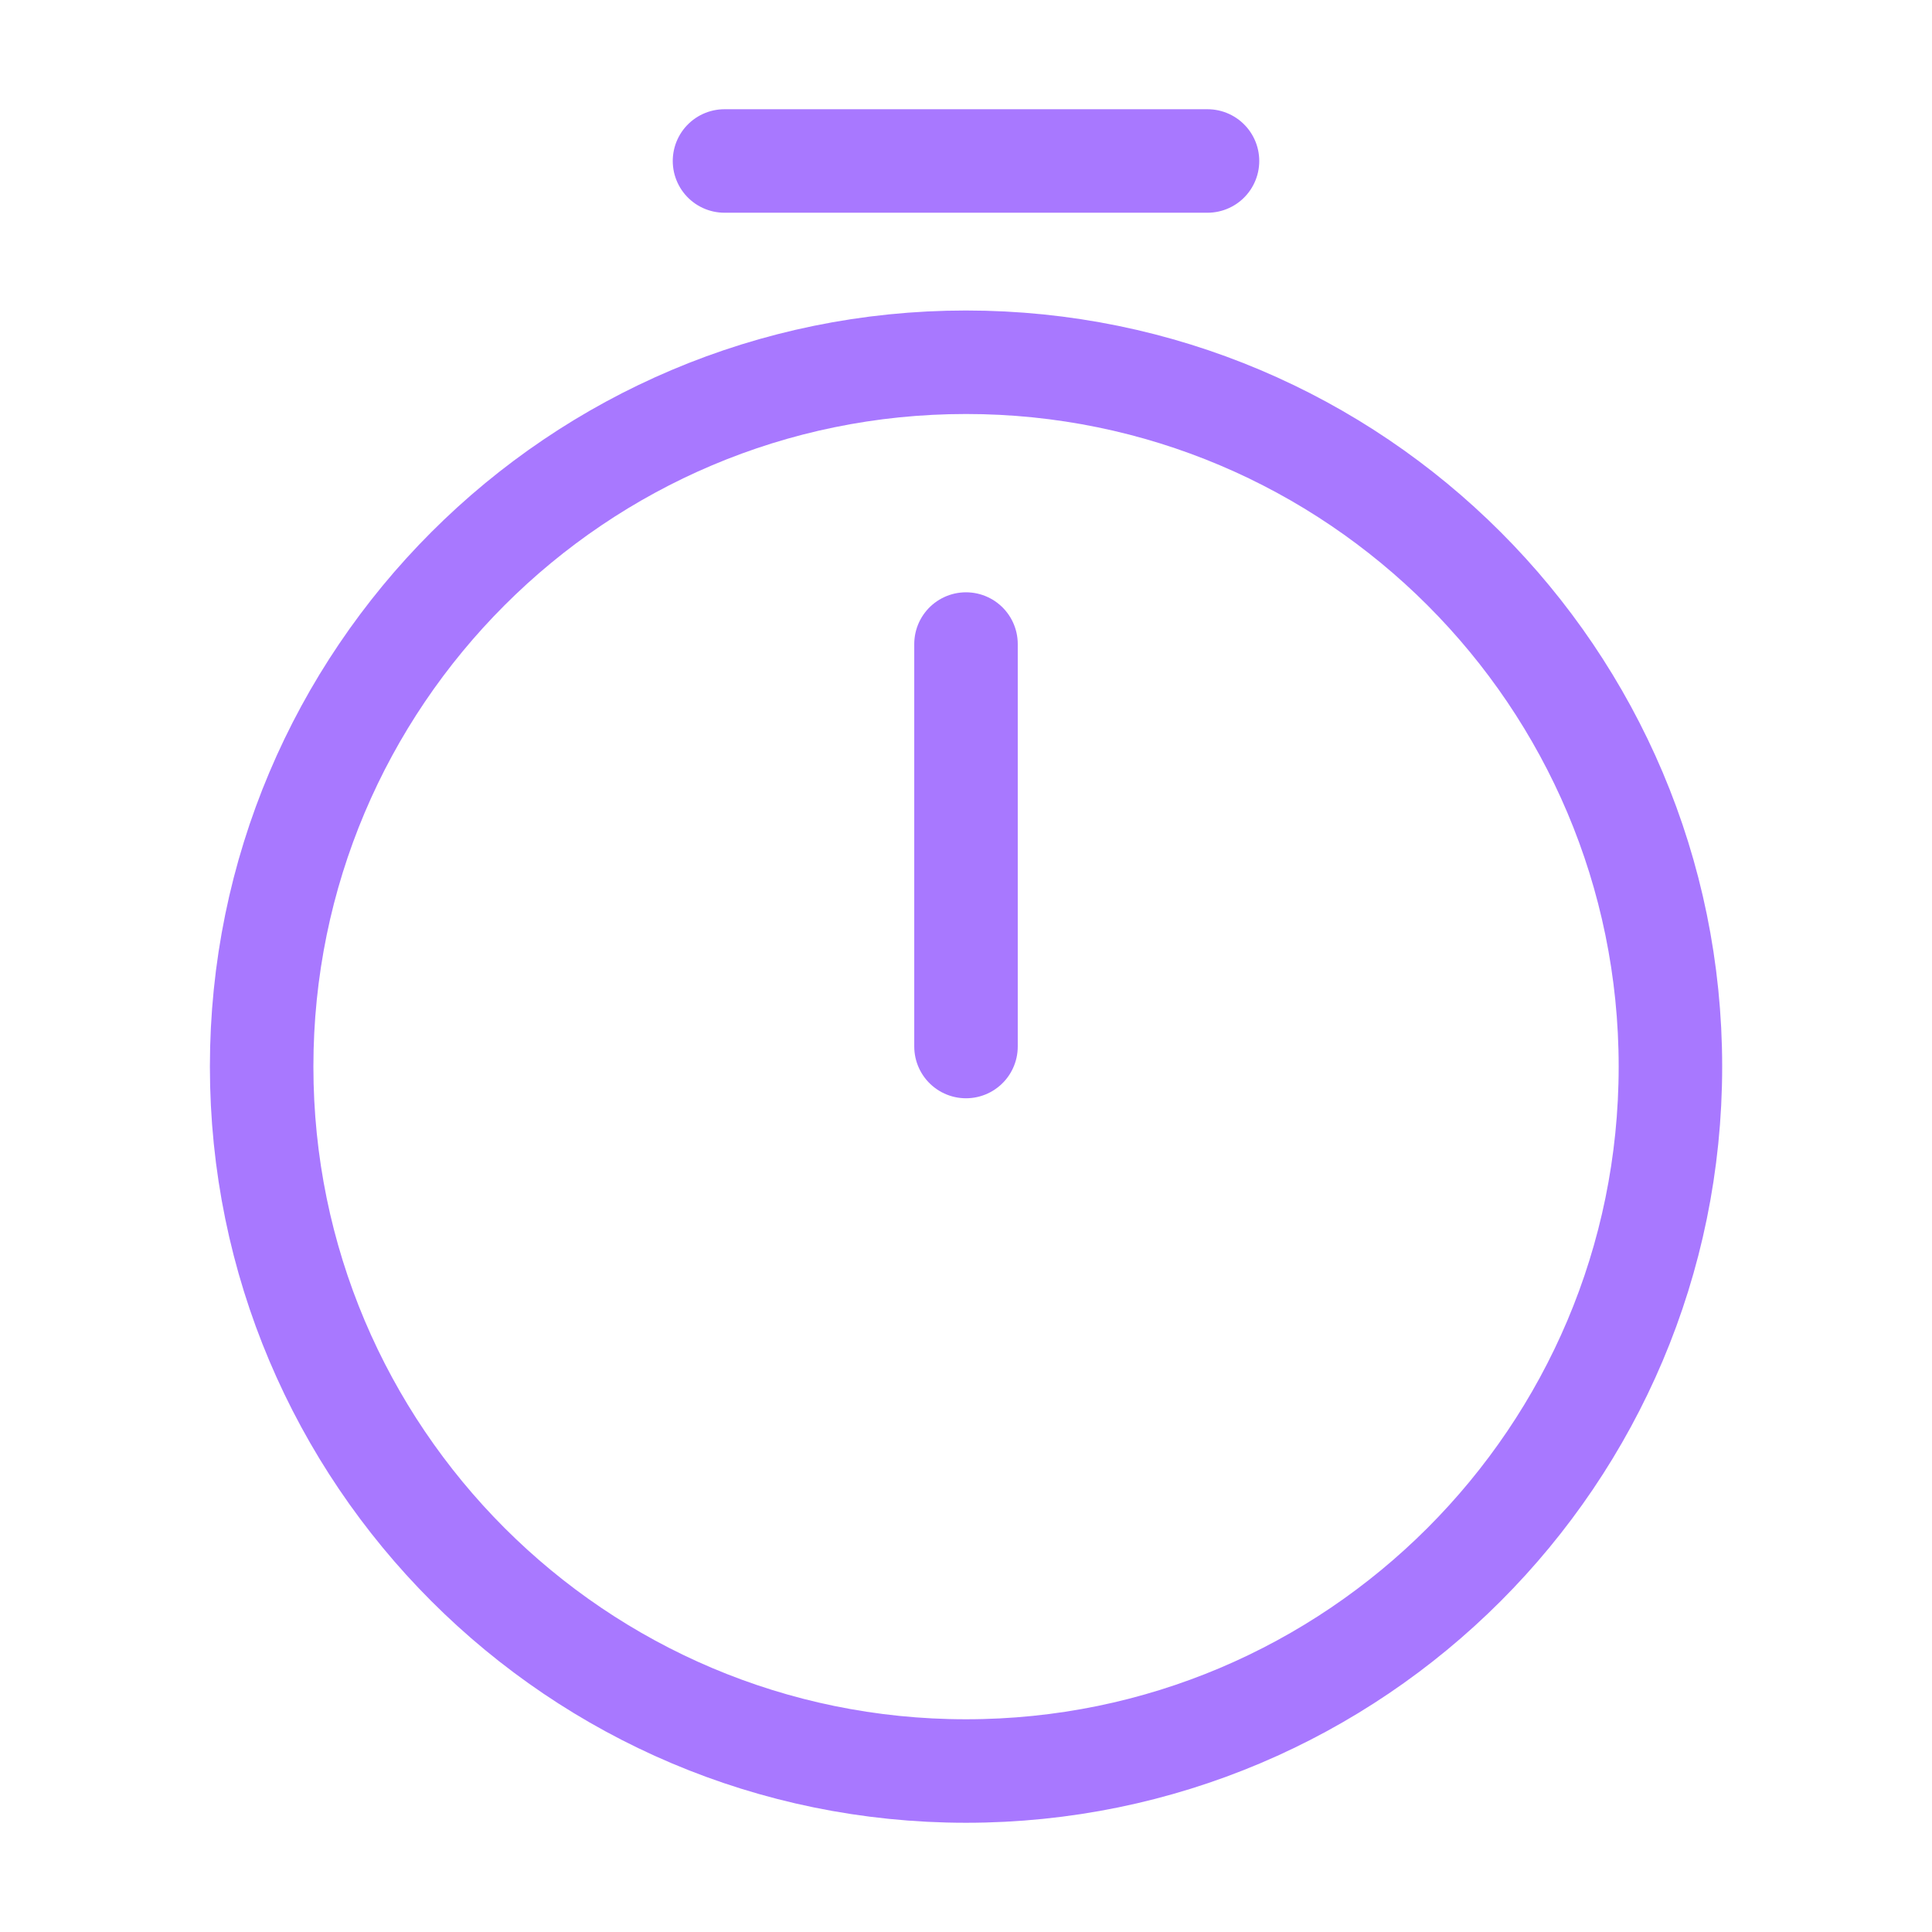 <svg width="28" height="28" viewBox="0 0 28 28" fill="none" xmlns="http://www.w3.org/2000/svg">
<path d="M24.209 15.458C24.209 21.093 19.635 25.667 14 25.667C8.365 25.667 3.792 21.093 3.792 15.458C3.792 9.823 8.365 5.25 14 5.25C19.635 5.25 24.209 9.823 24.209 15.458Z" stroke="#A878FF" stroke-width="1.5" stroke-linecap="round" stroke-linejoin="round"/>
<path d="M14 9.334V15.167" stroke="#A878FF" stroke-width="1.5" stroke-linecap="round" stroke-linejoin="round"/>
<path d="M10.5 2.333H17.5" stroke="#A878FF" stroke-width="1.5" stroke-miterlimit="10" stroke-linecap="round" stroke-linejoin="round"/>
</svg>

